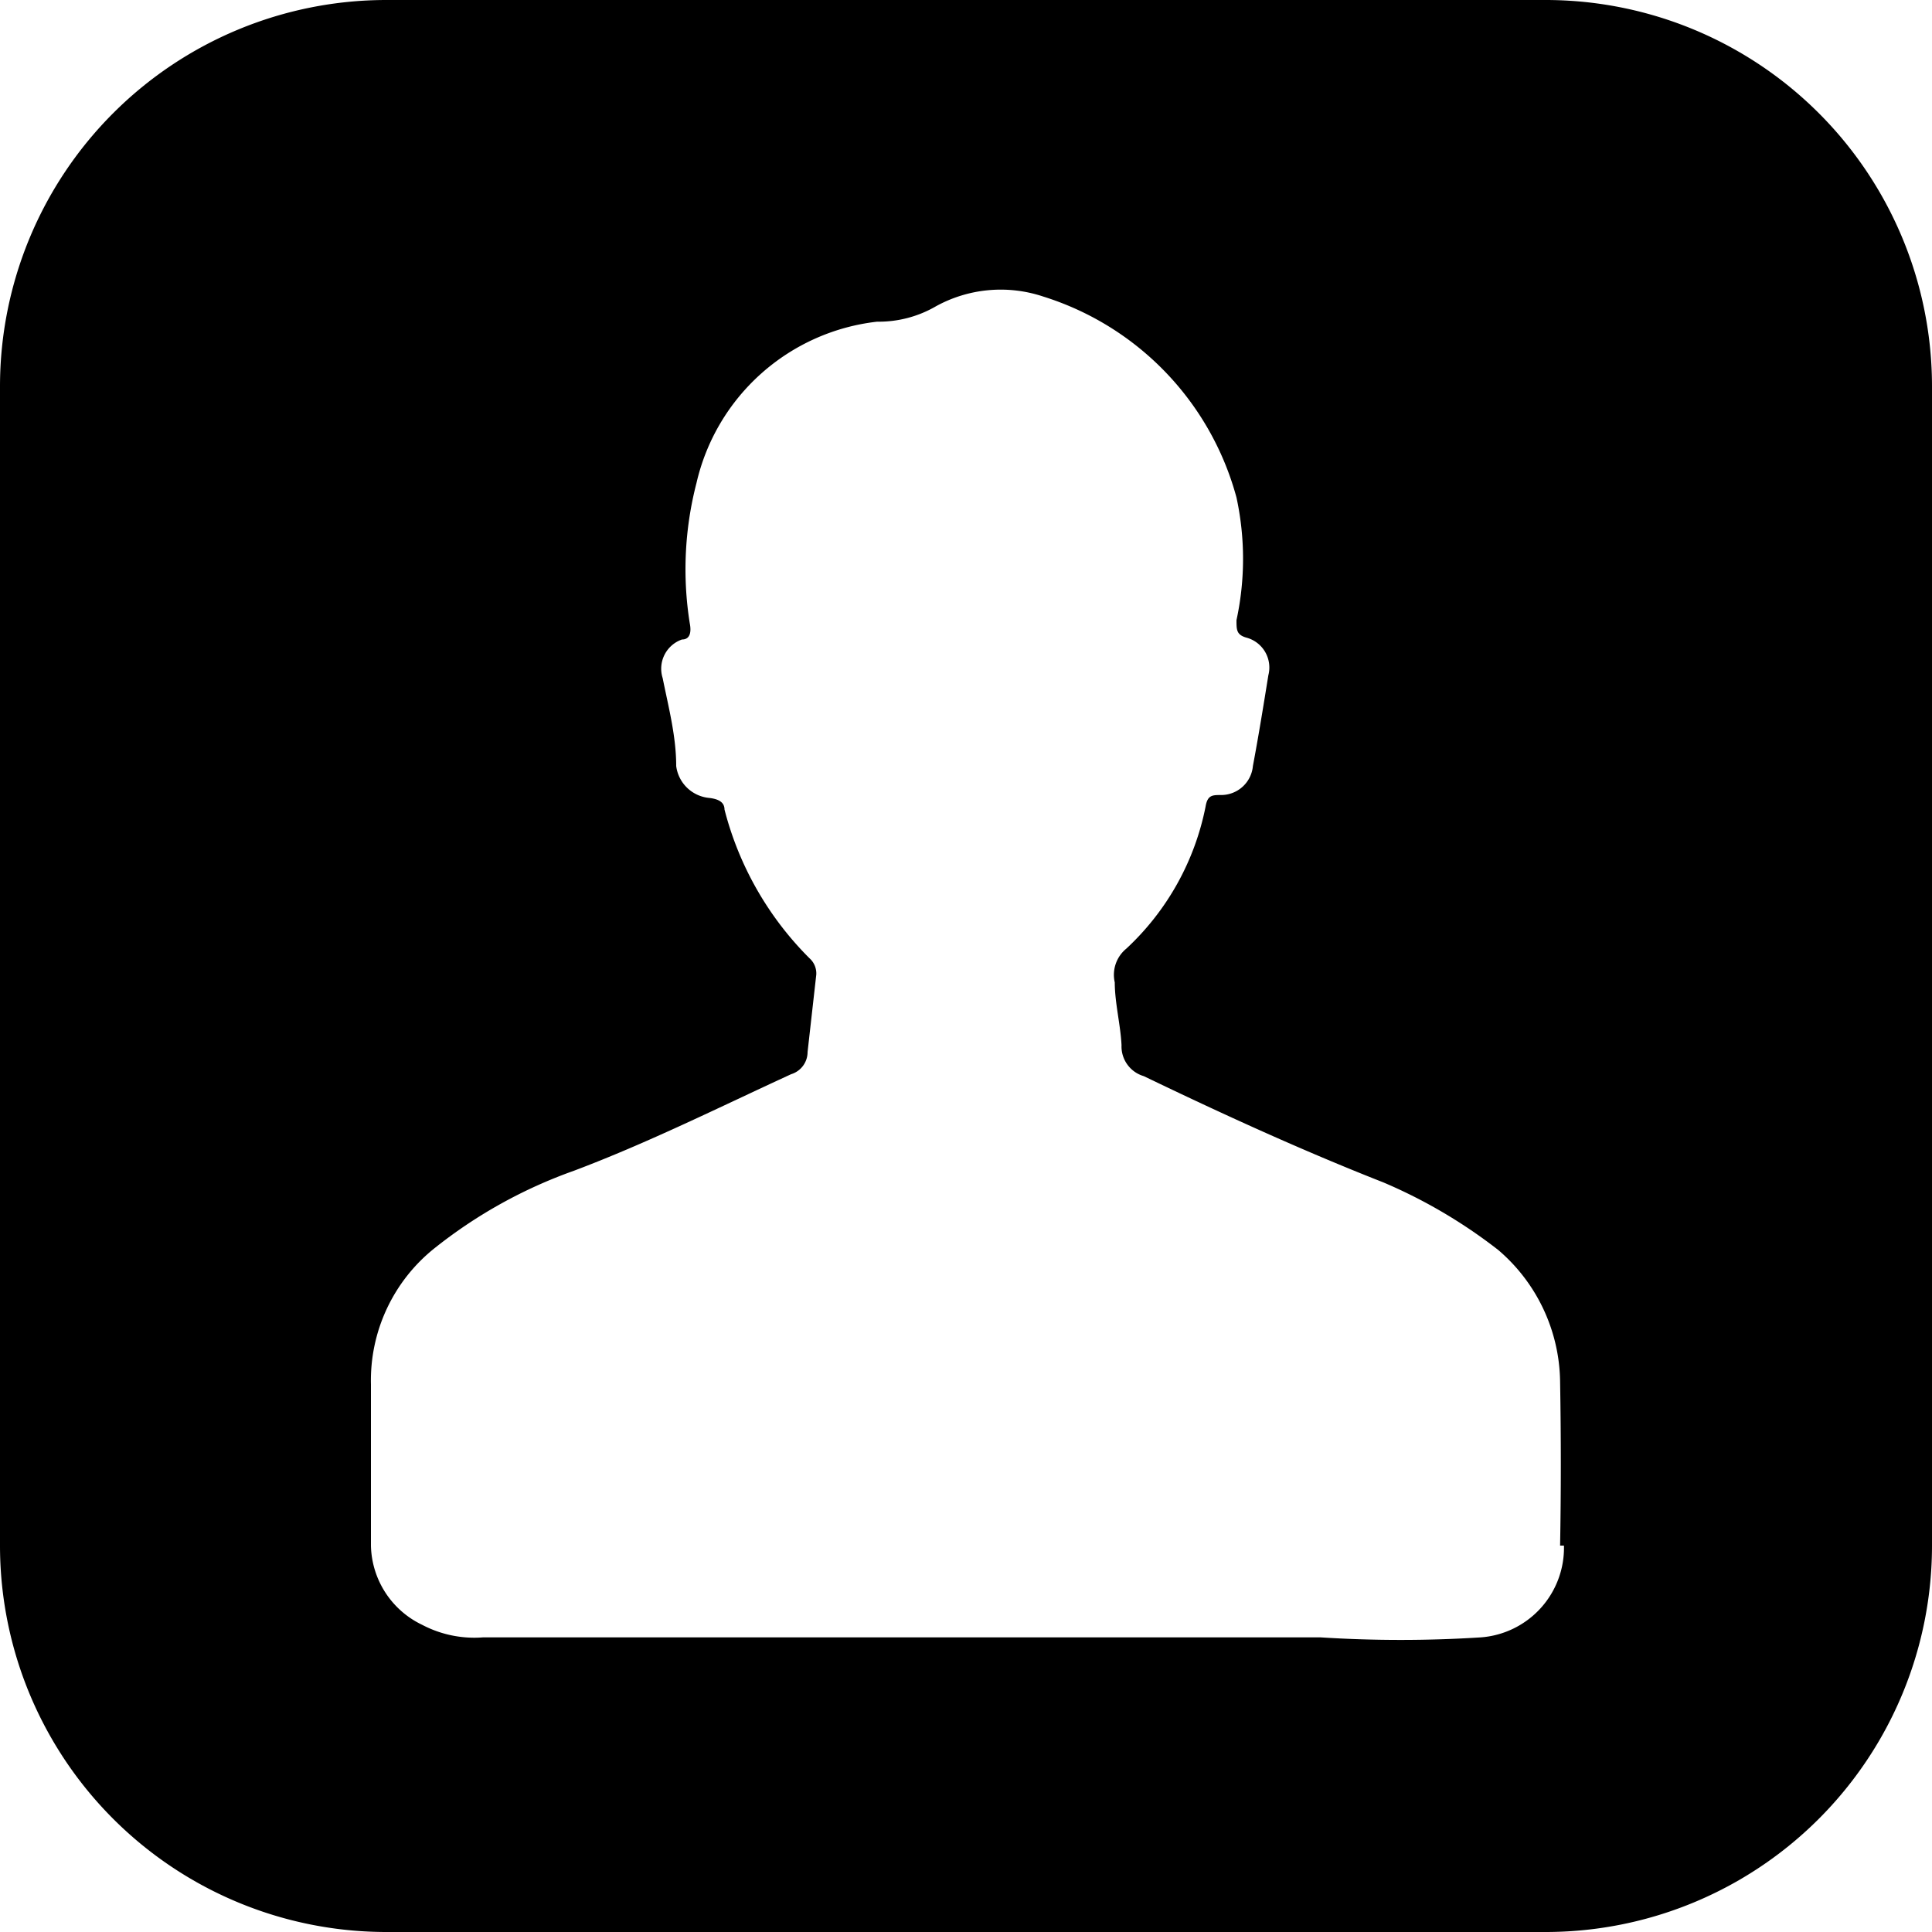 <svg id="图层_1" data-name="图层 1" xmlns="http://www.w3.org/2000/svg" viewBox="0 0 20 20"><defs><style>.cls-1{}</style></defs><title>员工</title><path class="cls-1" d="M16,0H4A4,4,0,0,0,0,4V16a4,4,0,0,0,4,4H16a4,4,0,0,0,4-4V4A4,4,0,0,0,16,0Zm.19,16a.93.93,0,0,1-.86.95,13.07,13.07,0,0,1-1.66,0c-1.21,0-2.43,0-3.63,0H5a1.16,1.16,0,0,1-.63-.13A.93.93,0,0,1,3.84,16c0-.55,0-1.11,0-1.67a1.75,1.75,0,0,1,.66-1.41,5,5,0,0,1,1.44-.8c.77-.29,1.51-.66,2.25-1a.24.24,0,0,0,.17-.23l.09-.8a.21.21,0,0,0-.07-.17A3.35,3.35,0,0,1,7.5,8.38v0c0-.08-.07-.11-.16-.12A.38.38,0,0,1,7,7.93c0-.31-.08-.61-.14-.91a.32.32,0,0,1,.2-.4c.08,0,.1-.07.08-.17A3.56,3.56,0,0,1,7.21,5,2.17,2.17,0,0,1,9.08,3.33a1.18,1.18,0,0,0,.61-.16,1.39,1.39,0,0,1,1.11-.1,3,3,0,0,1,2,2.08,3,3,0,0,1,0,1.27c0,.1,0,.15.1.18a.32.32,0,0,1,.23.39c-.05.31-.1.62-.16.94a.33.33,0,0,1-.33.3c-.09,0-.14,0-.16.12a2.73,2.73,0,0,1-.82,1.47.35.35,0,0,0-.12.35c0,.21.06.44.07.65a.32.32,0,0,0,.23.32c.81.39,1.64.77,2.48,1.1a5.31,5.31,0,0,1,1.19.7,1.82,1.82,0,0,1,.64,1.36C16.16,14.88,16.16,15.45,16.15,16Z"/></svg>
